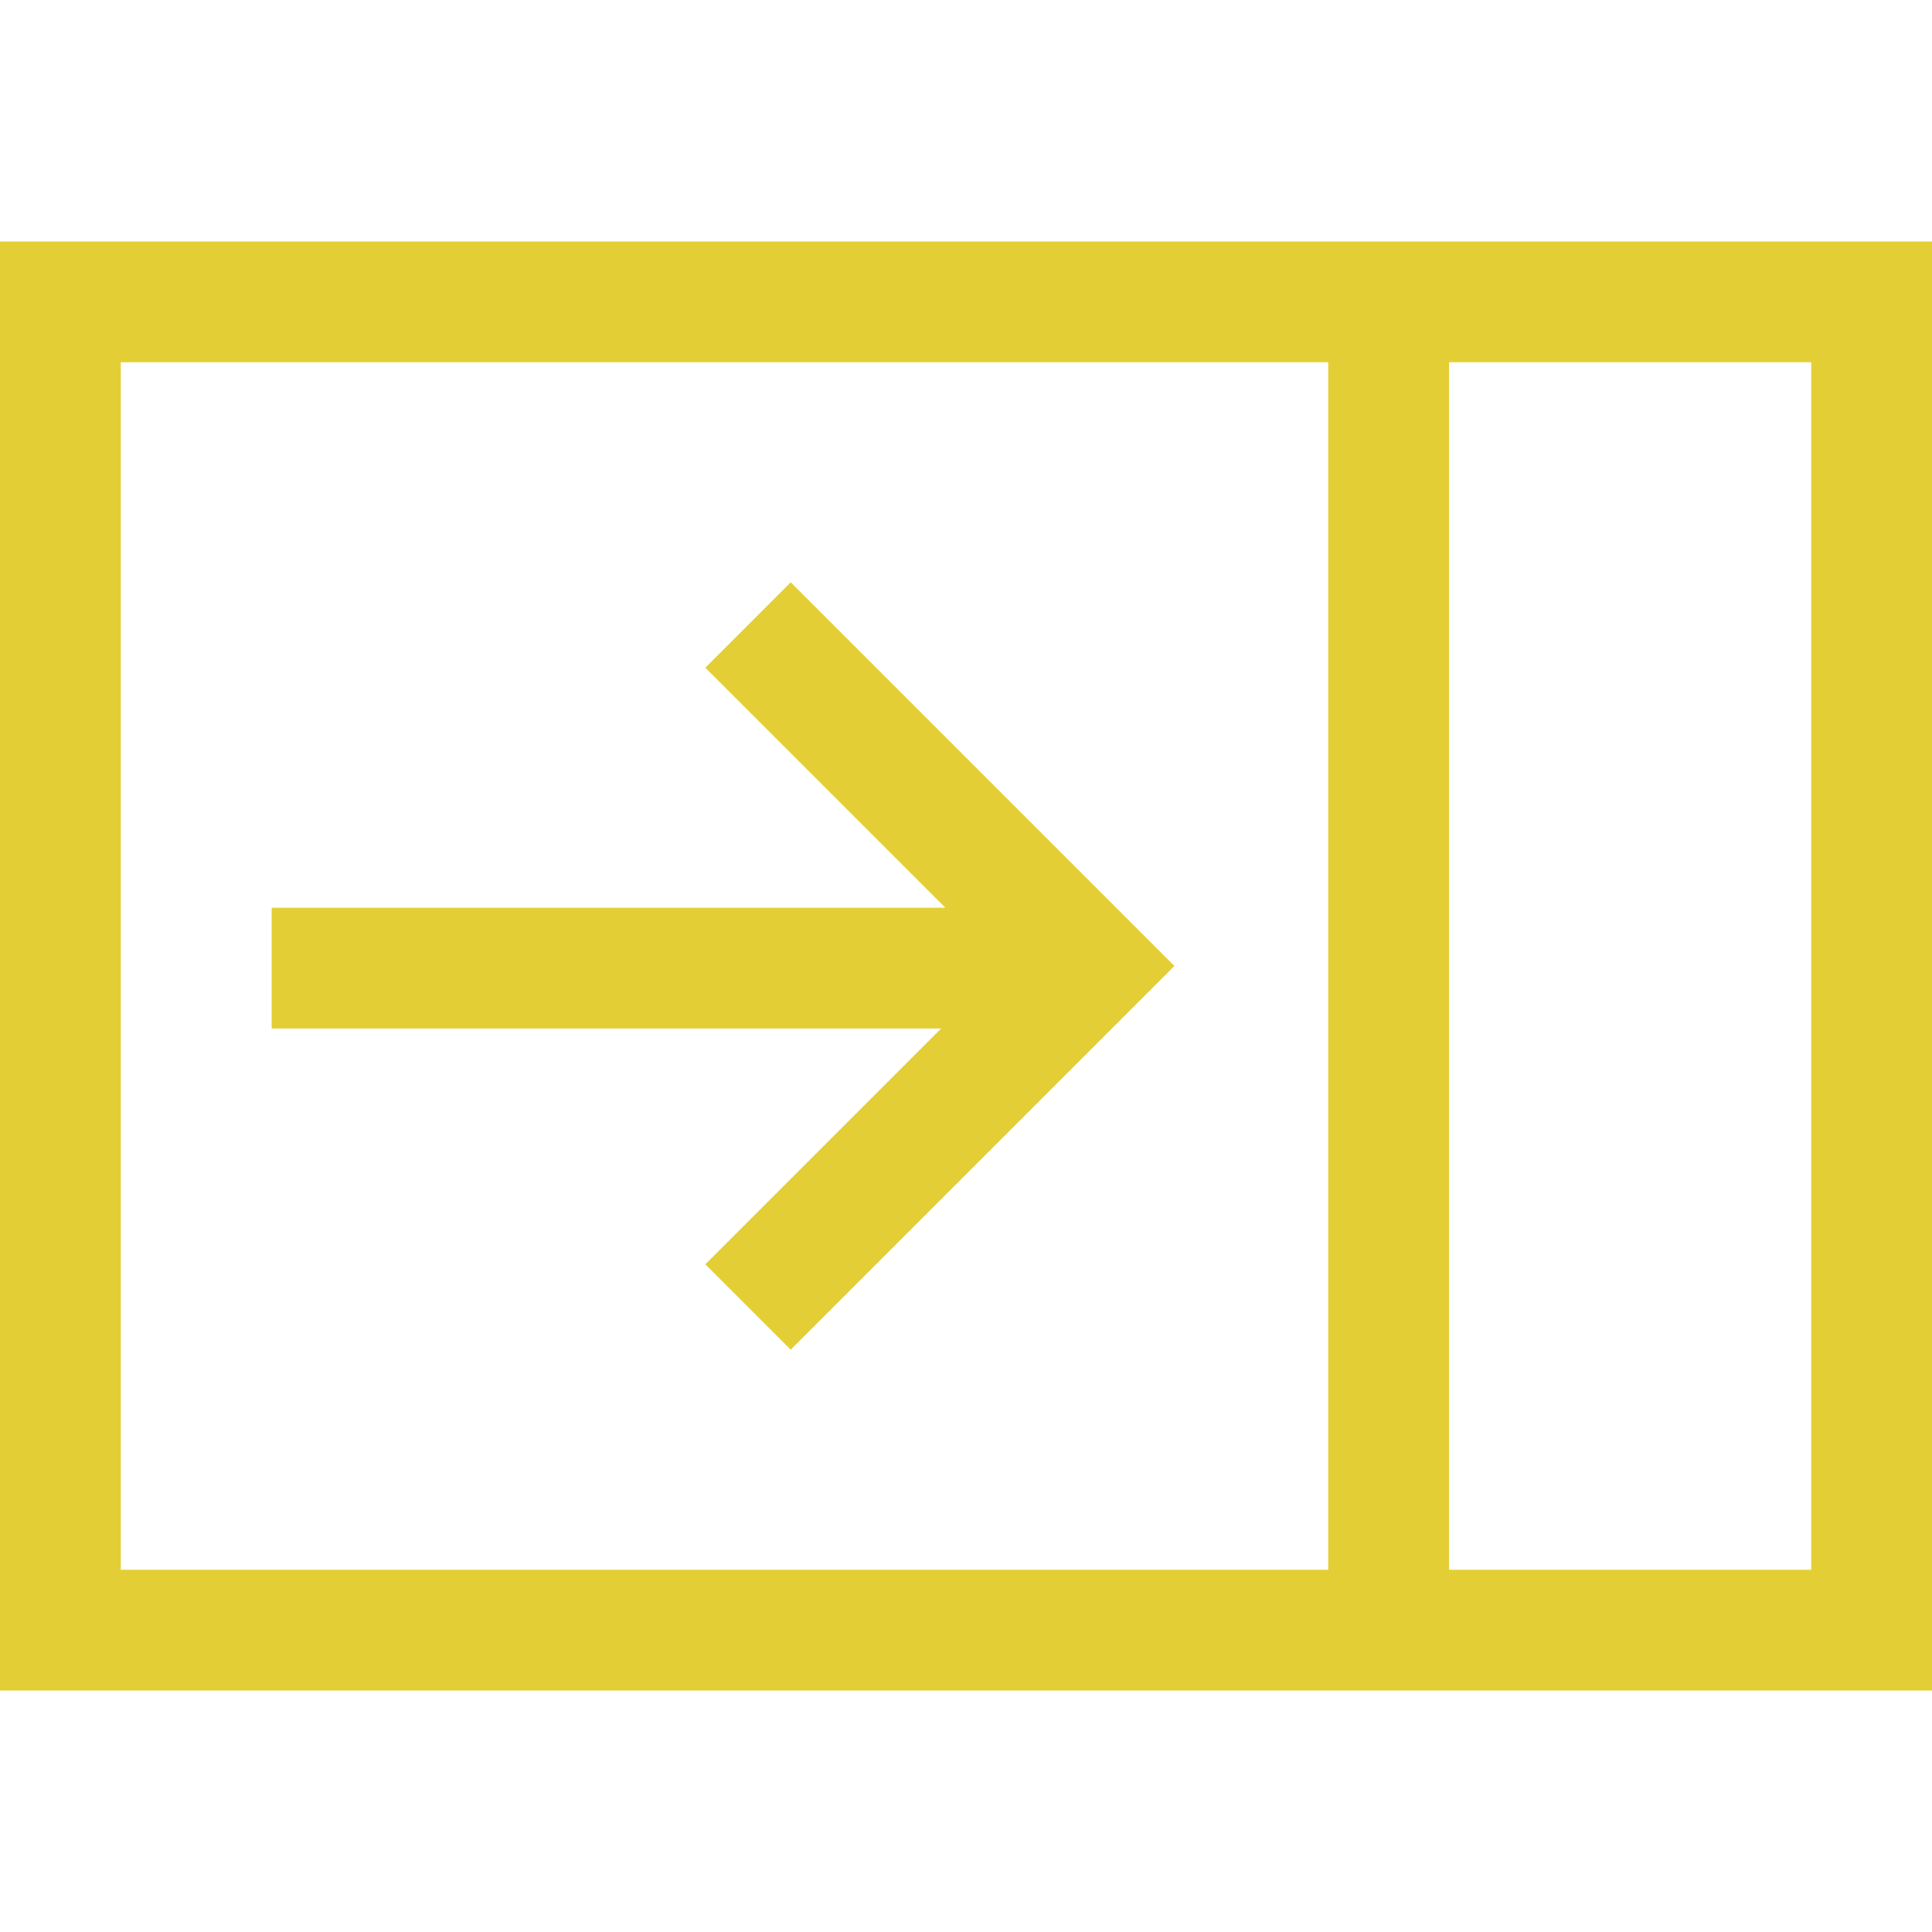 <?xml version="1.0" encoding="UTF-8" standalone="no"?>
<svg
   version="1.1"
   width="1024"
   height="1024"
   viewBox="0 0 1024.00 1024.00"
   enable-background="new 0 0 1024.00 1024.00"
   xml:space="preserve"
   id="svg4562"
   xmlns="http://www.w3.org/2000/svg"
   xmlns:svg="http://www.w3.org/2000/svg"
   xmlns:rdf="http://www.w3.org/1999/02/22-rdf-syntax-ns#"
   xmlns:cc="http://creativecommons.org/ns#"
   xmlns:dc="http://purl.org/dc/elements/1.1/"><defs
     id="defs4566" /><g
     id="g5743" /><g
     id="g5743-3"
     transform="translate(0,-662.475)" /><g
     transform="matrix(-1,0,0,1,1023.029,-1.627)"
     id="g4518-2" /><g
     transform="matrix(0.866,0,0,0.841,63.496,73.3)"
     id="g4590-9"
     style="fill:#ecd919;fill-opacity:1;stroke-width:1.172" /><g
     id="g5111"
     transform="translate(-270.075,108.106)"
     style="fill:#e3cf34;fill-opacity:1"><path
       id="rect5071"
       style="opacity:0.99;stroke-width:64"
       d="m 270.075,19.894 c 0,256 0,512 0,768 341.333,0 682.667,0 1024,0 0,-256 0,-512 0,-768 -341.333,0 -682.667,0 -1024,0 z m 64,64 c 213.333,0 426.667,0 640,0 0,213.333 0,426.667 0,640 -213.333,0 -426.667,0 -640,0 0,-213.333 0,-426.667 0,-640 z m 704,0 c 64,0 128,0 192,0 0,213.333 0,426.667 0,640 -64,0 -128,0 -192,0 0,-213.333 0,-426.667 0,-640 z M 689.174,200.529 c -15.085,15.085 -30.169,30.169 -45.254,45.254 42.411,42.411 84.822,84.822 127.232,127.232 -119.026,0 -238.052,0 -357.078,0 0,21.333 0,42.667 0,64 118.279,0 236.557,0 354.836,0 -41.663,41.663 -83.327,83.327 -124.99,124.99 15.085,15.085 30.169,30.169 45.254,45.254 C 756.963,539.471 824.751,471.683 892.539,403.894 824.751,336.106 756.963,268.317 689.174,200.529 Z" /><g
       transform="translate(406.491,182.011)"
       id="g5105"
       style="fill:#e3cf34;fill-opacity:1" /></g></svg>
